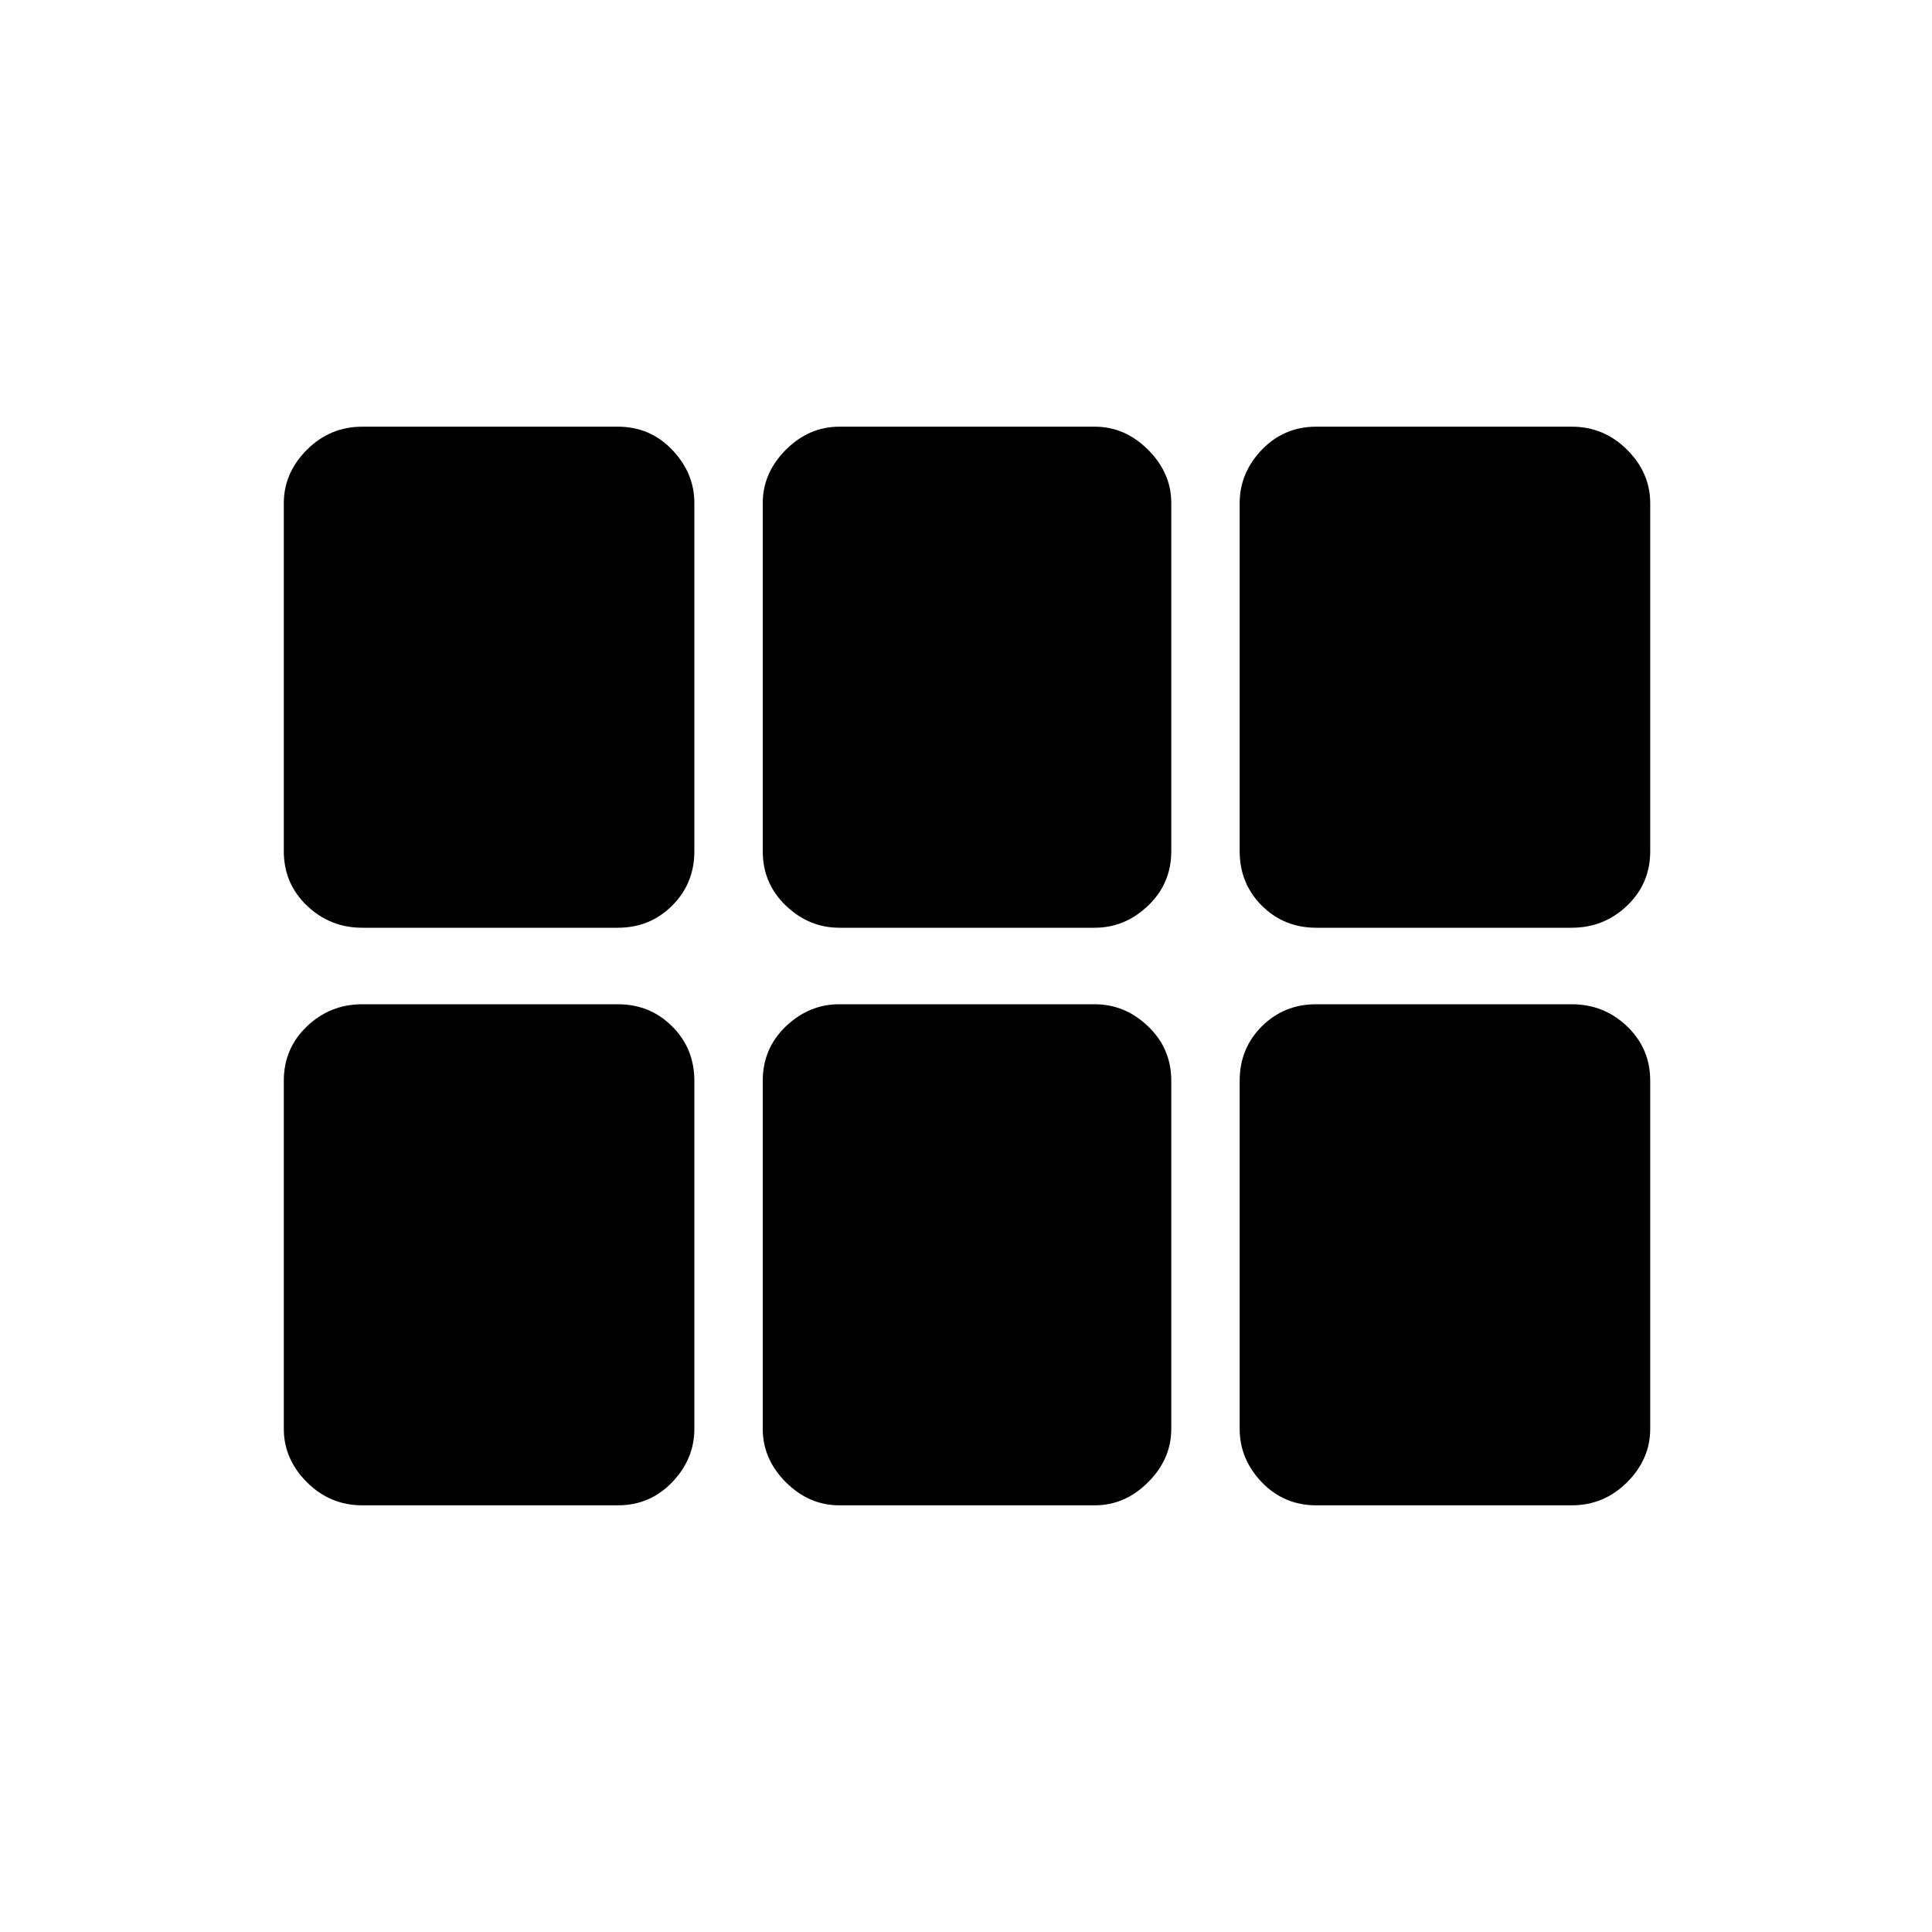 <svg xmlns="http://www.w3.org/2000/svg" height="20" width="20"><path d="M13.625 9.604Q13.292 9.604 13.062 9.375Q12.833 9.146 12.833 8.812V5.208Q12.833 4.896 13.062 4.656Q13.292 4.417 13.625 4.417H16.271Q16.604 4.417 16.844 4.656Q17.083 4.896 17.083 5.208V8.812Q17.083 9.146 16.844 9.375Q16.604 9.604 16.271 9.604ZM8.688 9.604Q8.375 9.604 8.135 9.375Q7.896 9.146 7.896 8.812V5.208Q7.896 4.896 8.135 4.656Q8.375 4.417 8.688 4.417H11.333Q11.646 4.417 11.885 4.656Q12.125 4.896 12.125 5.208V8.812Q12.125 9.146 11.885 9.375Q11.646 9.604 11.333 9.604ZM3.75 9.604Q3.417 9.604 3.177 9.375Q2.938 9.146 2.938 8.812V5.208Q2.938 4.896 3.177 4.656Q3.417 4.417 3.75 4.417H6.396Q6.729 4.417 6.958 4.656Q7.188 4.896 7.188 5.208V8.812Q7.188 9.146 6.958 9.375Q6.729 9.604 6.396 9.604ZM3.75 15.583Q3.417 15.583 3.177 15.344Q2.938 15.104 2.938 14.792V11.188Q2.938 10.854 3.177 10.625Q3.417 10.396 3.75 10.396H6.396Q6.729 10.396 6.958 10.625Q7.188 10.854 7.188 11.188V14.792Q7.188 15.104 6.958 15.344Q6.729 15.583 6.396 15.583ZM8.688 15.583Q8.375 15.583 8.135 15.344Q7.896 15.104 7.896 14.792V11.188Q7.896 10.854 8.135 10.625Q8.375 10.396 8.688 10.396H11.333Q11.646 10.396 11.885 10.625Q12.125 10.854 12.125 11.188V14.792Q12.125 15.104 11.885 15.344Q11.646 15.583 11.333 15.583ZM13.625 15.583Q13.292 15.583 13.062 15.344Q12.833 15.104 12.833 14.792V11.188Q12.833 10.854 13.062 10.625Q13.292 10.396 13.625 10.396H16.271Q16.604 10.396 16.844 10.625Q17.083 10.854 17.083 11.188V14.792Q17.083 15.104 16.844 15.344Q16.604 15.583 16.271 15.583Z"/></svg>